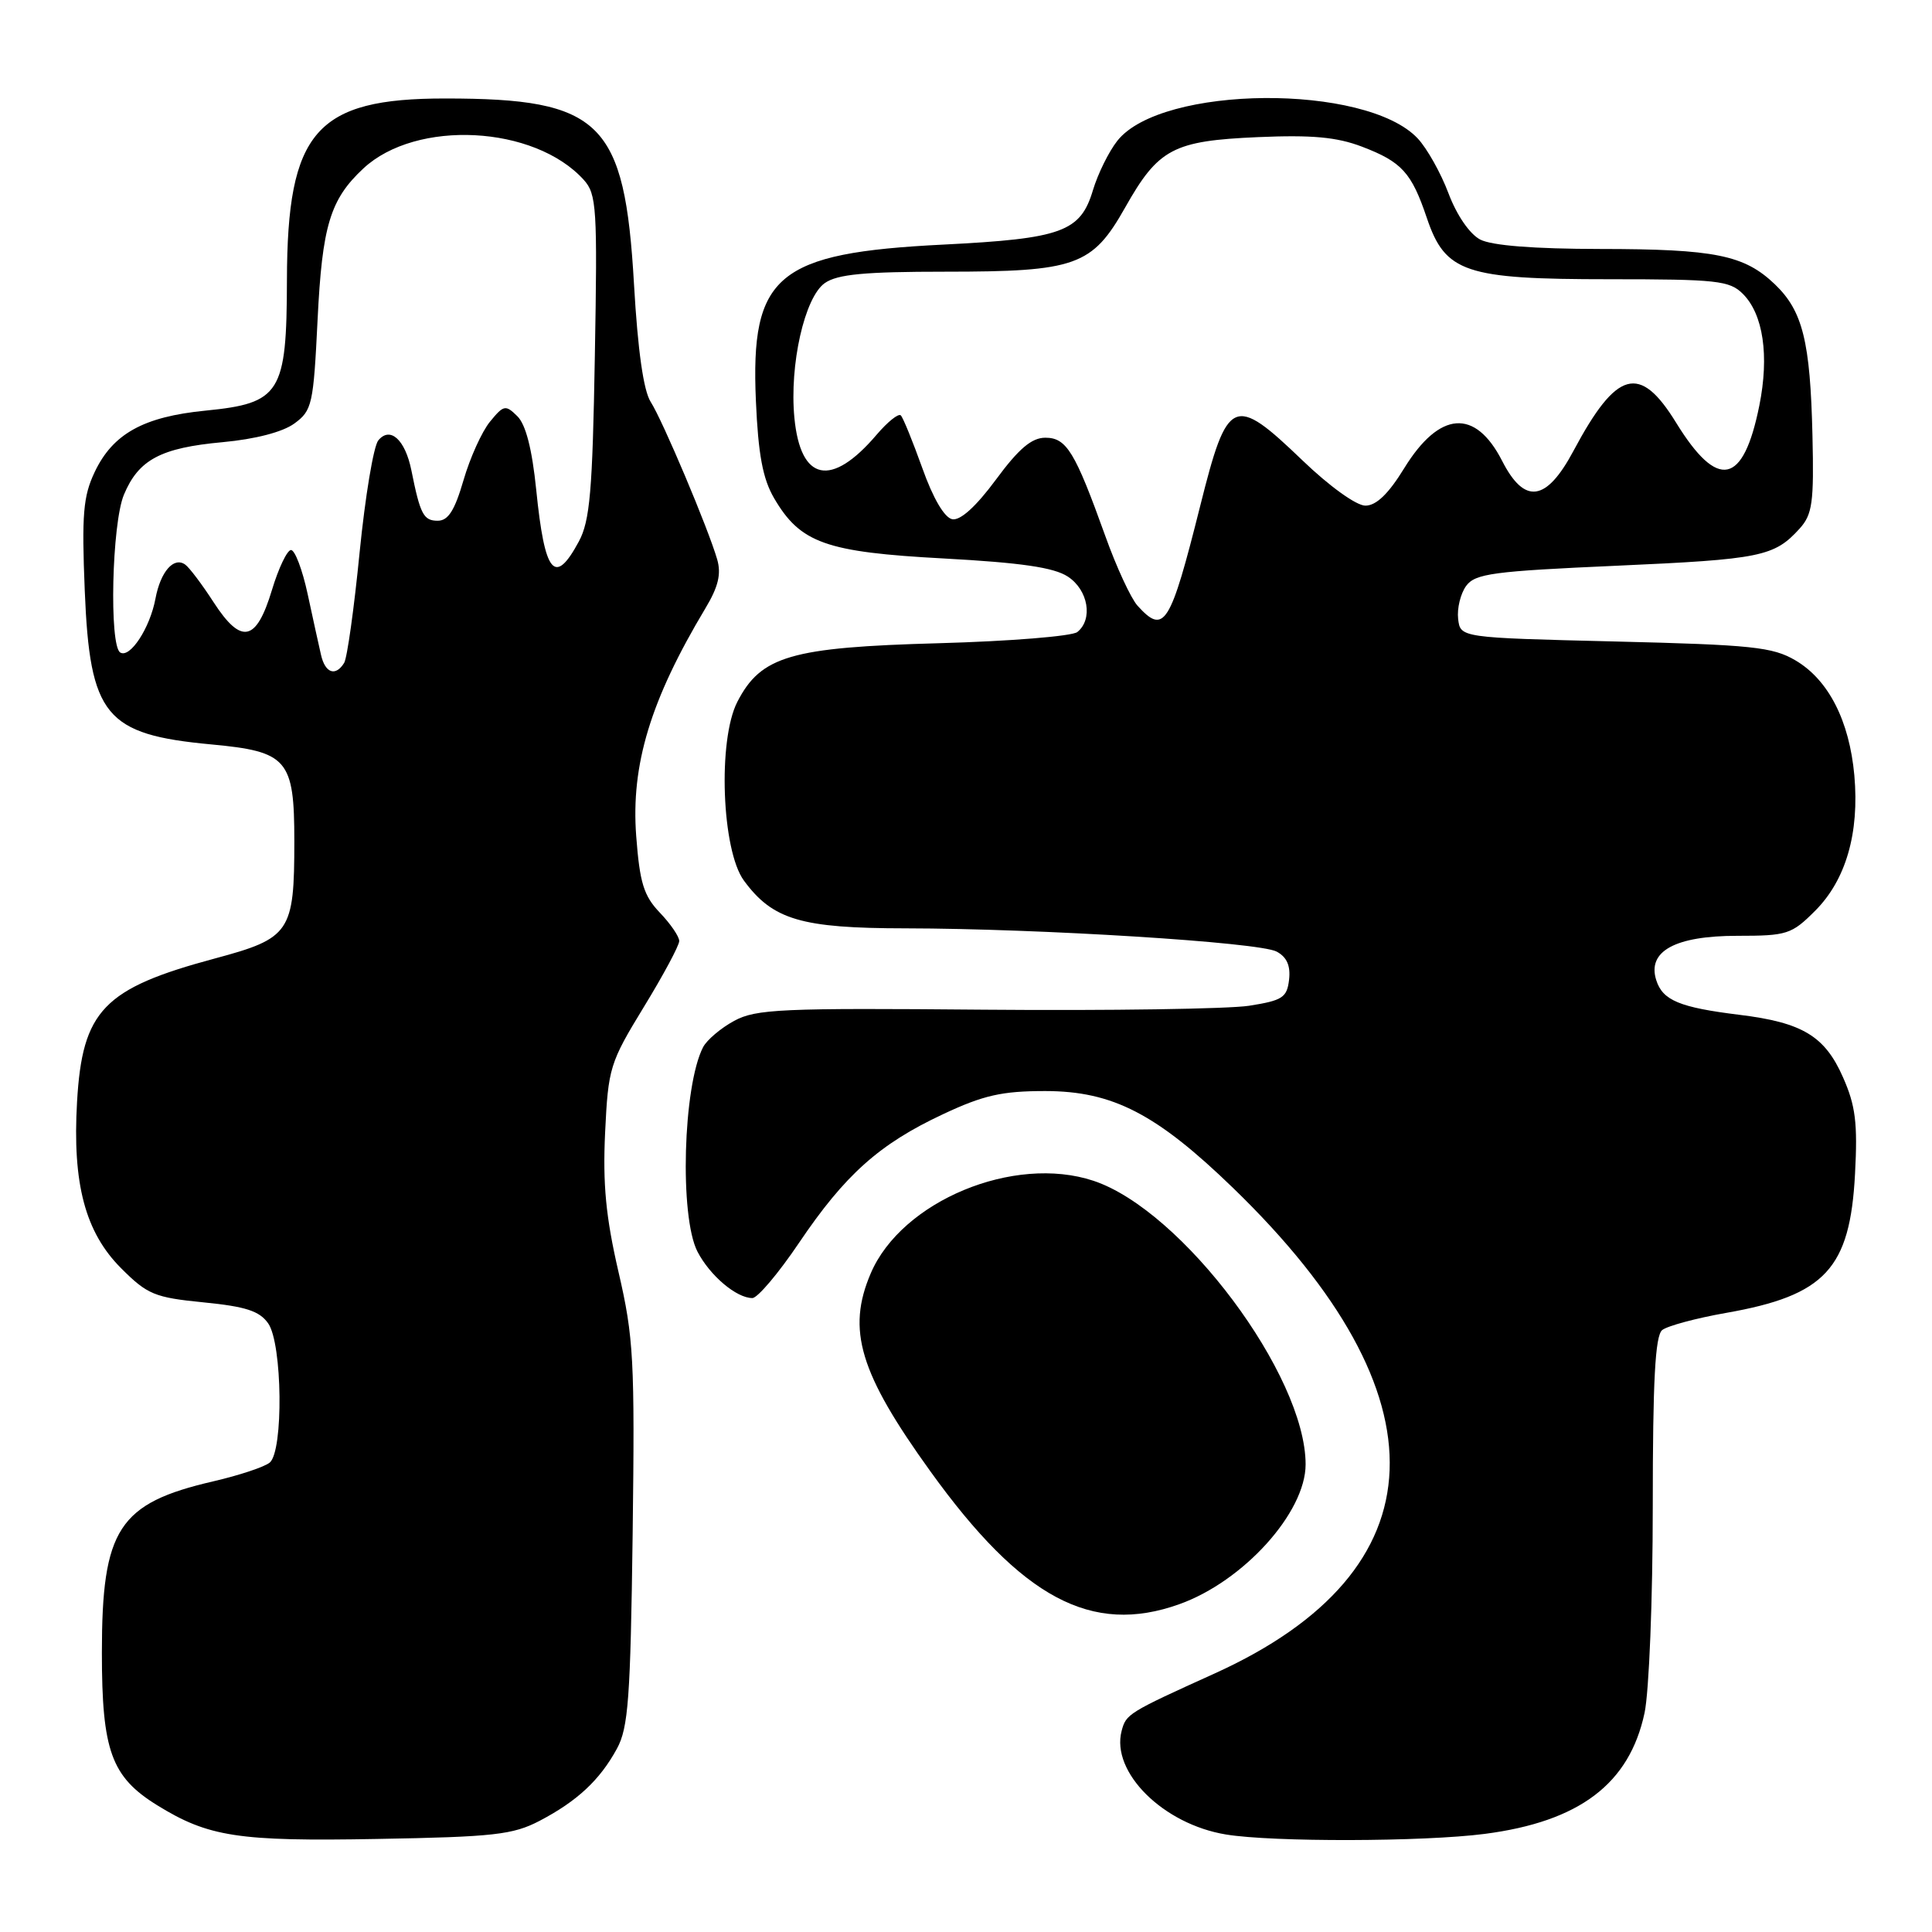 <?xml version="1.0" encoding="UTF-8" standalone="no"?>
<!DOCTYPE svg PUBLIC "-//W3C//DTD SVG 1.1//EN" "http://www.w3.org/Graphics/SVG/1.1/DTD/svg11.dtd" >
<svg xmlns="http://www.w3.org/2000/svg" xmlns:xlink="http://www.w3.org/1999/xlink" version="1.1" viewBox="0 0 256 256">
 <g >
 <path fill="currentColor"
d=" M 71.50 241.27 C 76.48 238.66 79.47 235.88 81.74 231.72 C 83.26 228.94 83.54 225.07 83.83 203.27 C 84.12 180.14 83.97 177.24 81.95 168.52 C 80.27 161.24 79.86 156.90 80.18 150.07 C 80.59 141.50 80.80 140.82 85.30 133.45 C 87.89 129.22 90.00 125.28 90.00 124.69 C 90.00 124.09 88.84 122.40 87.43 120.93 C 85.30 118.70 84.77 116.99 84.30 110.78 C 83.59 101.34 86.19 92.76 93.46 80.62 C 95.18 77.76 95.59 76.06 95.03 74.12 C 93.85 70.04 87.82 55.75 86.22 53.25 C 85.27 51.78 84.51 46.42 84.01 37.69 C 82.77 16.10 79.68 13.05 59.00 13.05 C 41.86 13.04 38.06 17.40 38.02 37.12 C 37.99 52.11 37.17 53.43 27.23 54.41 C 19.02 55.22 14.95 57.47 12.54 62.56 C 11.02 65.77 10.82 68.18 11.23 78.25 C 11.91 94.87 13.94 97.33 28.00 98.64 C 38.11 99.58 39.00 100.62 39.00 111.45 C 39.00 123.54 38.47 124.32 28.45 127.01 C 13.71 130.97 10.91 133.89 10.21 145.99 C 9.58 156.85 11.29 163.29 16.06 168.06 C 19.53 171.53 20.49 171.93 26.97 172.57 C 32.55 173.12 34.39 173.71 35.54 175.36 C 37.42 178.05 37.58 192.27 35.74 193.80 C 35.04 194.38 31.69 195.49 28.28 196.28 C 15.70 199.19 13.50 202.58 13.50 219.00 C 13.50 231.99 14.75 235.44 20.82 239.20 C 27.62 243.40 31.55 244.01 50.00 243.67 C 65.45 243.40 67.97 243.11 71.50 241.27 Z  M 196.73 243.00 C 209.29 241.37 215.90 236.37 217.91 226.98 C 218.51 224.18 219.00 211.90 219.00 199.57 C 219.00 182.91 219.32 176.99 220.25 176.24 C 220.94 175.69 224.76 174.66 228.75 173.96 C 241.86 171.65 245.14 168.11 245.80 155.55 C 246.16 148.81 245.87 146.49 244.20 142.73 C 241.80 137.28 238.82 135.49 230.50 134.47 C 222.55 133.49 220.31 132.56 219.46 129.87 C 218.24 126.04 221.97 124.00 230.21 124.00 C 236.79 124.00 237.39 123.81 240.51 120.69 C 244.59 116.61 246.39 110.39 245.71 102.74 C 245.05 95.49 242.28 90.07 237.90 87.50 C 234.89 85.73 232.15 85.44 214.00 85.00 C 193.50 84.50 193.50 84.50 193.21 82.00 C 193.05 80.62 193.53 78.66 194.27 77.64 C 195.47 76.00 197.83 75.69 214.26 74.96 C 233.32 74.11 235.10 73.75 238.46 70.04 C 240.15 68.17 240.37 66.59 240.16 57.70 C 239.87 45.23 238.87 41.21 235.19 37.68 C 231.13 33.79 227.25 33.00 212.01 32.99 C 203.26 32.98 197.67 32.54 196.13 31.74 C 194.73 31.00 193.02 28.51 191.93 25.61 C 190.92 22.92 189.08 19.65 187.85 18.34 C 181.00 11.05 153.87 11.26 148.05 18.66 C 146.92 20.09 145.47 23.04 144.82 25.20 C 143.17 30.72 140.71 31.62 125.00 32.41 C 102.94 33.51 99.43 36.44 100.16 53.11 C 100.47 60.22 101.07 63.44 102.57 66.01 C 106.05 71.96 109.41 73.16 125.05 74.00 C 135.31 74.56 139.64 75.19 141.49 76.40 C 144.20 78.17 144.86 82.06 142.75 83.75 C 142.06 84.30 133.80 84.97 124.40 85.23 C 104.78 85.77 100.83 86.92 97.70 93.00 C 95.09 98.08 95.63 112.67 98.57 116.68 C 102.39 121.88 106.16 123.00 120.00 123.01 C 137.82 123.04 166.85 124.85 169.16 126.09 C 170.51 126.81 171.02 127.96 170.81 129.81 C 170.53 132.19 169.94 132.57 165.50 133.27 C 162.75 133.69 147.00 133.93 130.50 133.79 C 103.53 133.55 100.17 133.70 97.28 135.27 C 95.51 136.23 93.66 137.80 93.16 138.76 C 90.50 143.92 90.02 161.21 92.42 165.85 C 94.07 169.03 97.58 172.00 99.69 172.00 C 100.38 172.00 103.16 168.71 105.87 164.69 C 111.97 155.65 116.51 151.59 124.95 147.64 C 130.31 145.12 132.77 144.57 138.50 144.57 C 147.44 144.58 153.23 147.57 163.43 157.45 C 191.87 185.00 191.00 208.11 161.00 221.72 C 149.47 226.94 149.21 227.11 148.62 229.36 C 147.19 234.83 154.13 241.72 162.45 243.08 C 168.64 244.10 188.63 244.05 196.73 243.00 Z  M 156.25 212.57 C 164.76 209.54 173.00 200.42 173.00 194.04 C 173.00 182.22 156.66 160.37 144.89 156.46 C 134.35 152.96 119.48 159.14 115.38 168.72 C 112.17 176.22 113.89 181.93 123.31 195.00 C 135.39 211.77 144.66 216.71 156.25 212.57 Z  M 42.53 86.75 C 42.24 85.51 41.45 81.89 40.76 78.69 C 40.07 75.49 39.08 72.88 38.56 72.88 C 38.05 72.89 36.91 75.27 36.03 78.19 C 33.96 85.04 31.98 85.46 28.31 79.81 C 26.78 77.44 25.08 75.19 24.54 74.81 C 23.03 73.73 21.27 75.74 20.60 79.32 C 19.87 83.22 17.23 87.26 15.93 86.46 C 14.45 85.54 14.82 69.36 16.42 65.55 C 18.36 60.91 21.29 59.34 29.50 58.59 C 33.83 58.19 37.45 57.25 39.00 56.12 C 41.36 54.40 41.53 53.61 42.08 42.40 C 42.69 29.91 43.74 26.43 48.15 22.32 C 55.16 15.79 70.82 16.61 77.35 23.83 C 79.06 25.72 79.17 27.55 78.82 47.19 C 78.51 65.08 78.17 69.02 76.70 71.75 C 73.50 77.69 72.18 76.08 71.05 64.88 C 70.50 59.49 69.67 56.25 68.55 55.15 C 66.99 53.61 66.74 53.66 64.93 55.87 C 63.86 57.17 62.28 60.66 61.42 63.62 C 60.25 67.64 59.39 69.00 58.00 69.00 C 56.12 69.00 55.68 68.16 54.51 62.32 C 53.69 58.26 51.70 56.45 50.13 58.35 C 49.50 59.10 48.39 65.78 47.65 73.20 C 46.92 80.61 46.00 87.20 45.60 87.84 C 44.46 89.68 43.08 89.20 42.53 86.75 Z  M 150.72 80.25 C 149.85 79.28 147.92 75.12 146.45 71.00 C 142.44 59.84 141.32 58.00 138.51 58.00 C 136.70 58.00 134.99 59.45 131.96 63.56 C 129.32 67.13 127.25 69.00 126.18 68.80 C 125.14 68.60 123.63 66.02 122.21 62.02 C 120.94 58.48 119.66 55.33 119.36 55.04 C 119.05 54.74 117.61 55.90 116.15 57.61 C 110.15 64.65 106.07 63.81 105.26 55.35 C 104.59 48.35 106.61 39.39 109.29 37.51 C 110.96 36.34 114.56 36.00 125.25 36.00 C 142.57 36.00 144.72 35.23 149.08 27.51 C 153.49 19.69 155.44 18.66 166.68 18.17 C 173.83 17.86 177.12 18.16 180.46 19.43 C 185.75 21.45 187.03 22.86 189.06 28.87 C 191.51 36.12 194.11 37.00 213.25 37.00 C 227.51 37.00 229.18 37.18 230.94 38.94 C 233.64 41.64 234.45 47.13 233.12 53.74 C 231.00 64.29 227.63 64.99 222.10 56.02 C 217.28 48.17 214.22 49.01 208.49 59.75 C 204.89 66.49 202.01 66.89 199.04 61.07 C 195.47 54.09 190.74 54.45 186.06 62.05 C 183.98 65.44 182.36 67.00 180.92 67.00 C 179.72 67.00 176.16 64.44 172.58 61.00 C 163.45 52.23 162.65 52.59 159.03 67.05 C 155.05 82.91 154.26 84.16 150.72 80.25 Z "/>
</g>
</svg>